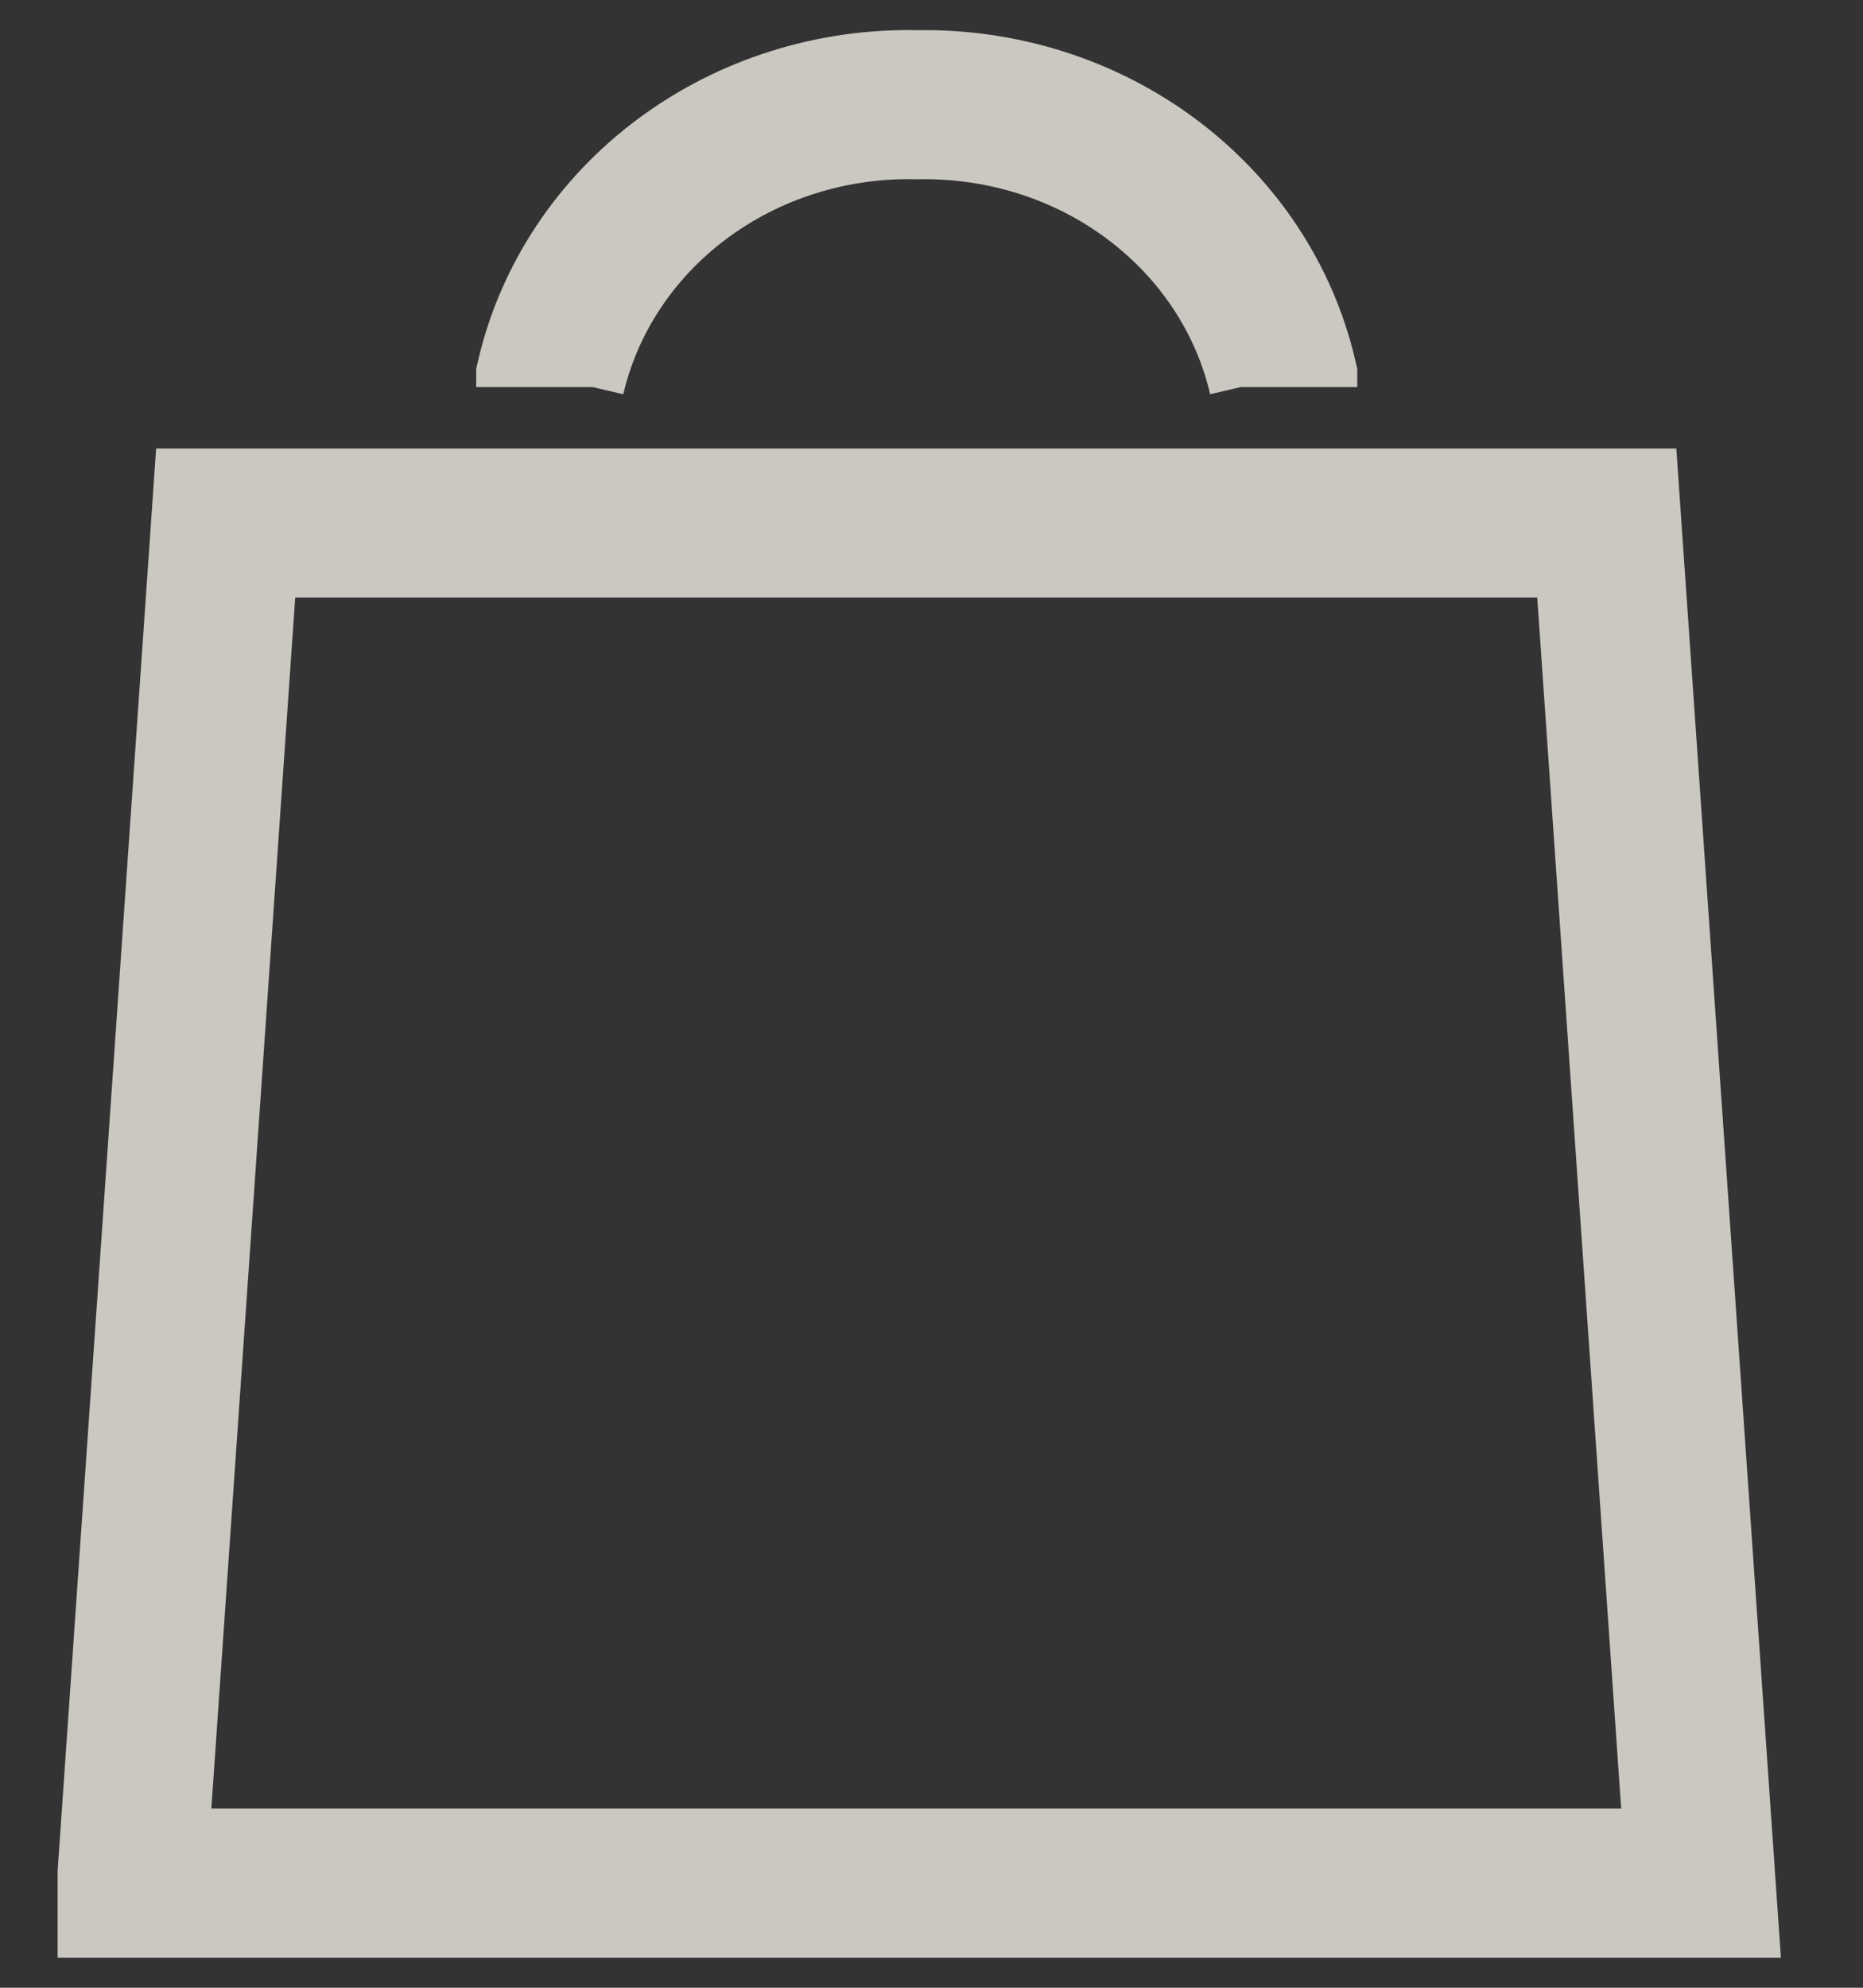 <svg width="15" height="16" viewBox="0 0 15 16" fill="none" xmlns="http://www.w3.org/2000/svg">
<rect x="0" y="0" width="15" height="16" fill="#333333" stroke="none"/>
<g opacity="0.8">
<g clip-path="url(#clip0_461_291)">
<path d="M1.817 4.21H12.937L13.696 15.158H1.064V15.081L1.817 4.21Z" stroke="#F0EEE4" stroke-width="1.2"/>
<path d="M10.328 3.116V3.037C10.181 2.406 9.808 1.842 9.272 1.442C8.737 1.042 8.072 0.831 7.391 0.843C6.707 0.826 6.037 1.036 5.498 1.436C4.958 1.836 4.582 2.403 4.434 3.037V3.116" stroke="#F0EEE4" stroke-width="1.2"/>
</g>
</g>
<defs>
<clipPath id="clip0_461_291">
<rect width="14.316" height="16" fill="white" transform="translate(0.223)"/>
</clipPath>
</defs>
</svg>
